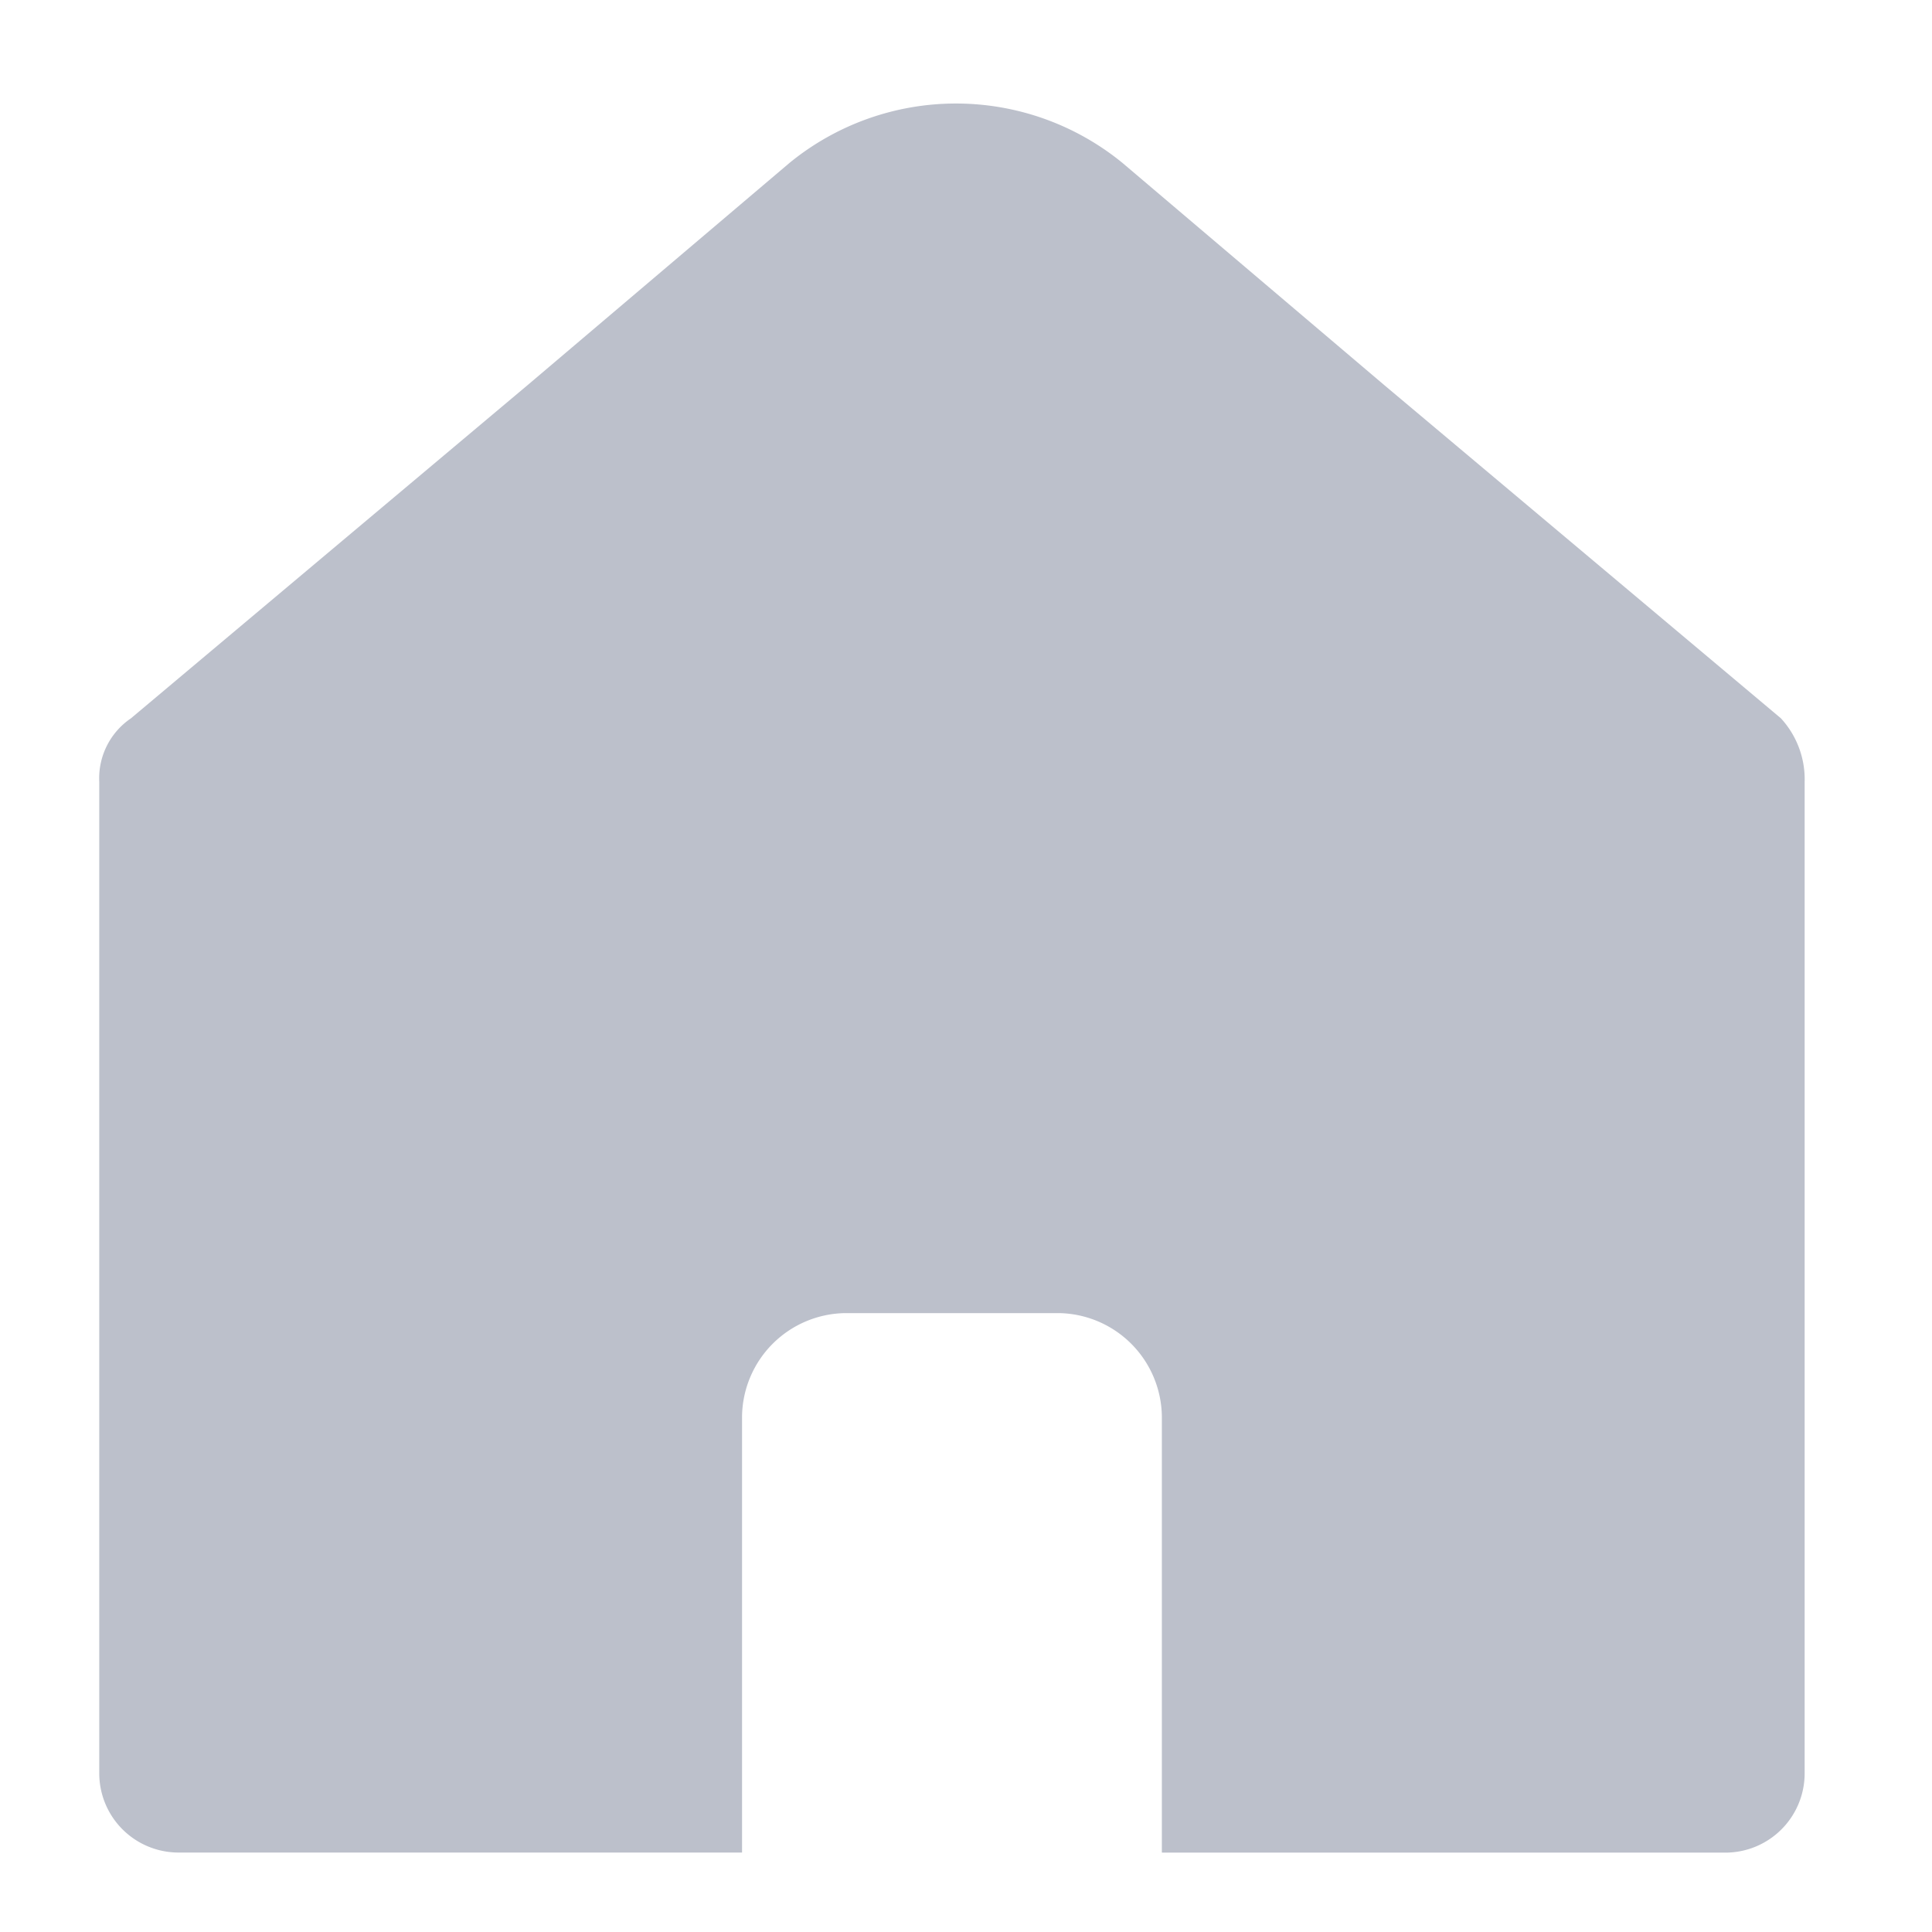<svg xmlns="http://www.w3.org/2000/svg" xmlns:xlink="http://www.w3.org/1999/xlink" width="24" height="24" viewBox="0 0 24 24">
  <defs>
    <clipPath id="clip-path">
      <rect id="Rectangle_57407" data-name="Rectangle 57407" width="24" height="24" transform="translate(0 -0.199)" fill="#1f2022"/>
    </clipPath>
    <clipPath id="clip-footer_首頁">
      <rect width="24" height="24"/>
    </clipPath>
  </defs>
  <g id="footer_首頁" clip-path="url(#clip-footer_首頁)">
    <g id="首页" transform="translate(0 0.199)" clip-path="url(#clip-path)">
      <rect id="Rectangle_56259" width="24" height="24" transform="translate(0 -0.199)" fill="rgba(0,0,0,0)"/>
      <path id="Path_9225" d="M21.89,8.587,16.963,4.448,13.712,1.689a3.267,3.267,0,0,0-4.139,0L6.321,4.448,1.394,8.587A.9.9,0,0,0,1,9.375V21.692a.985.985,0,0,0,.985.985h7v-5.42a1.3,1.3,0,0,1,1.281-1.281h2.661A1.3,1.3,0,0,1,14.2,17.258v5.42h7a.985.985,0,0,0,.985-.985h0V9.375A1.119,1.119,0,0,0,21.89,8.587Z" transform="translate(0.233 0.137)" fill="#bcc0cb"/>
    </g>
  </g>
</svg>
